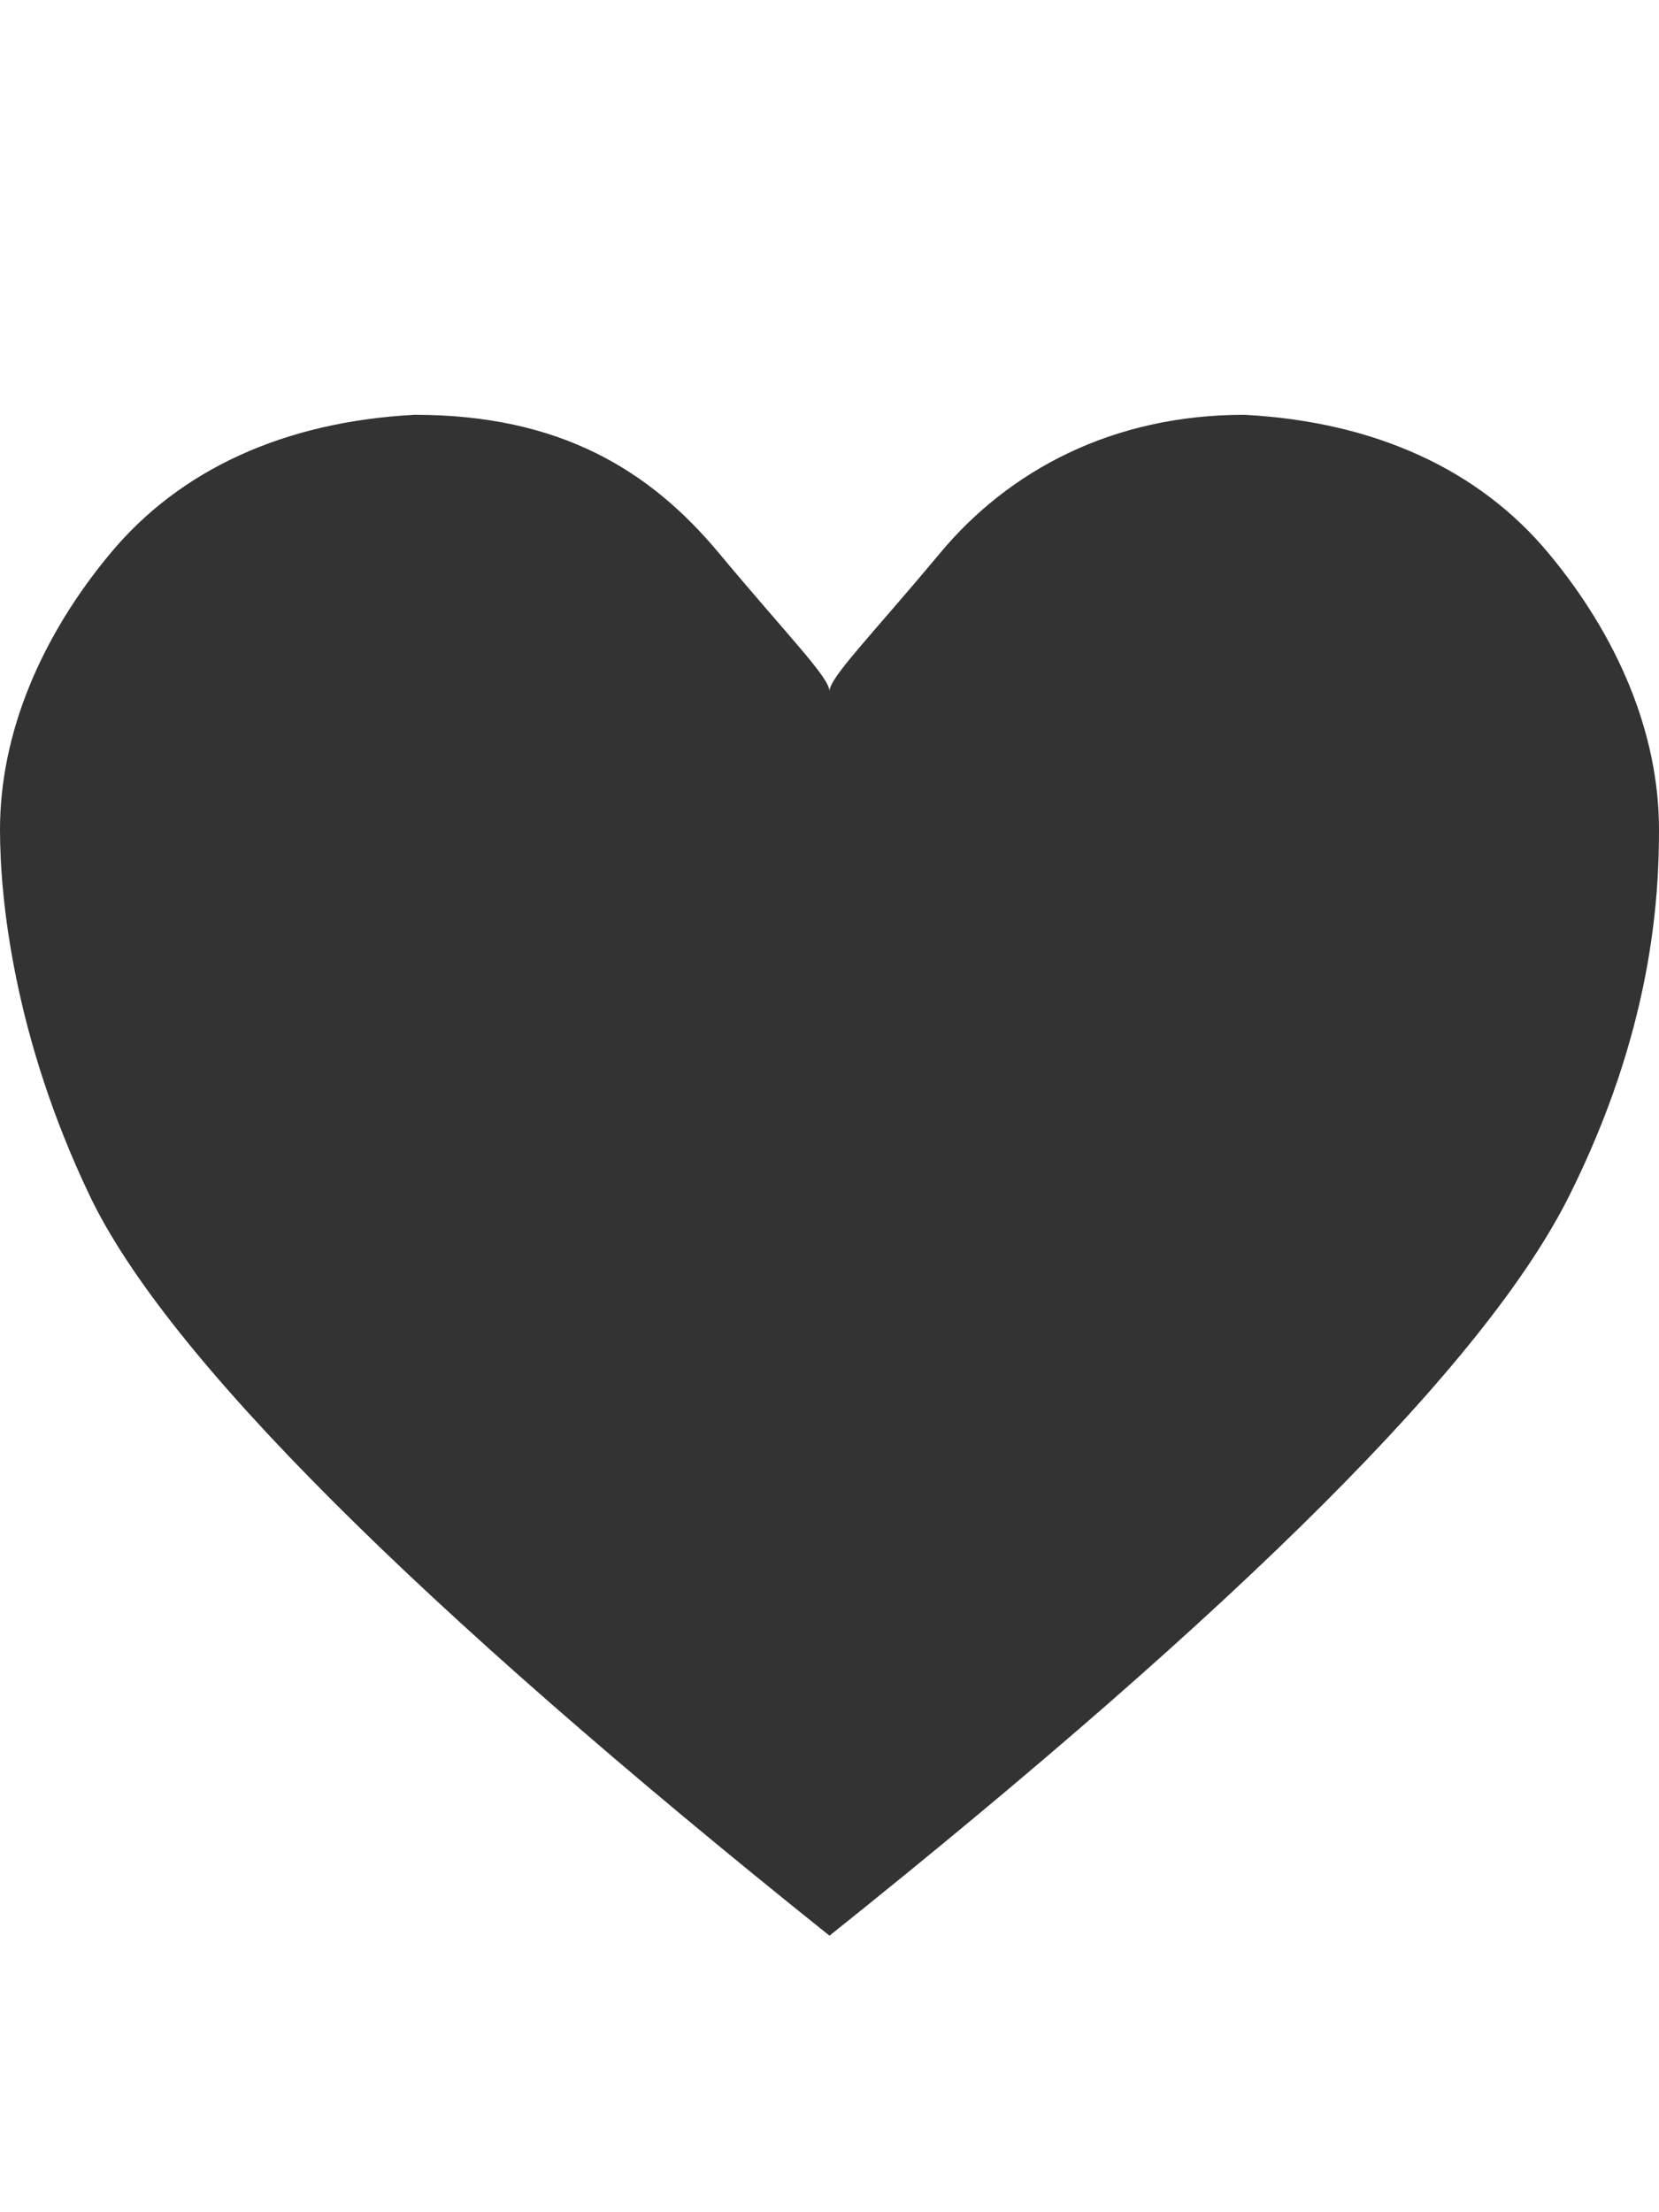 <svg xmlns="http://www.w3.org/2000/svg" xmlns:xlink="http://www.w3.org/1999/xlink" id="Layer_1" x="0" y="0" enable-background="new 0 0 24 32" version="1.1" viewBox="0 0 24 32" xml:space="preserve"><path fill="#333" d="M22.4,8c-1-1.2-2.5-1.9-4.4-2c-1.9,0-3.4,0.8-4.4,2S12,9.8,12,10c0-0.2-0.6-0.8-1.6-2S8.1,6,6,6	C4.1,6.1,2.6,6.8,1.6,8C0.6,9.2,0,10.6,0,12c0,1,0.2,3,1.3,5.3S6,23.2,12,28c6-4.8,9.5-8.3,10.7-10.7S24,13,24,12	C24,10.6,23.4,9.2,22.4,8L22.4,8z"/></svg>